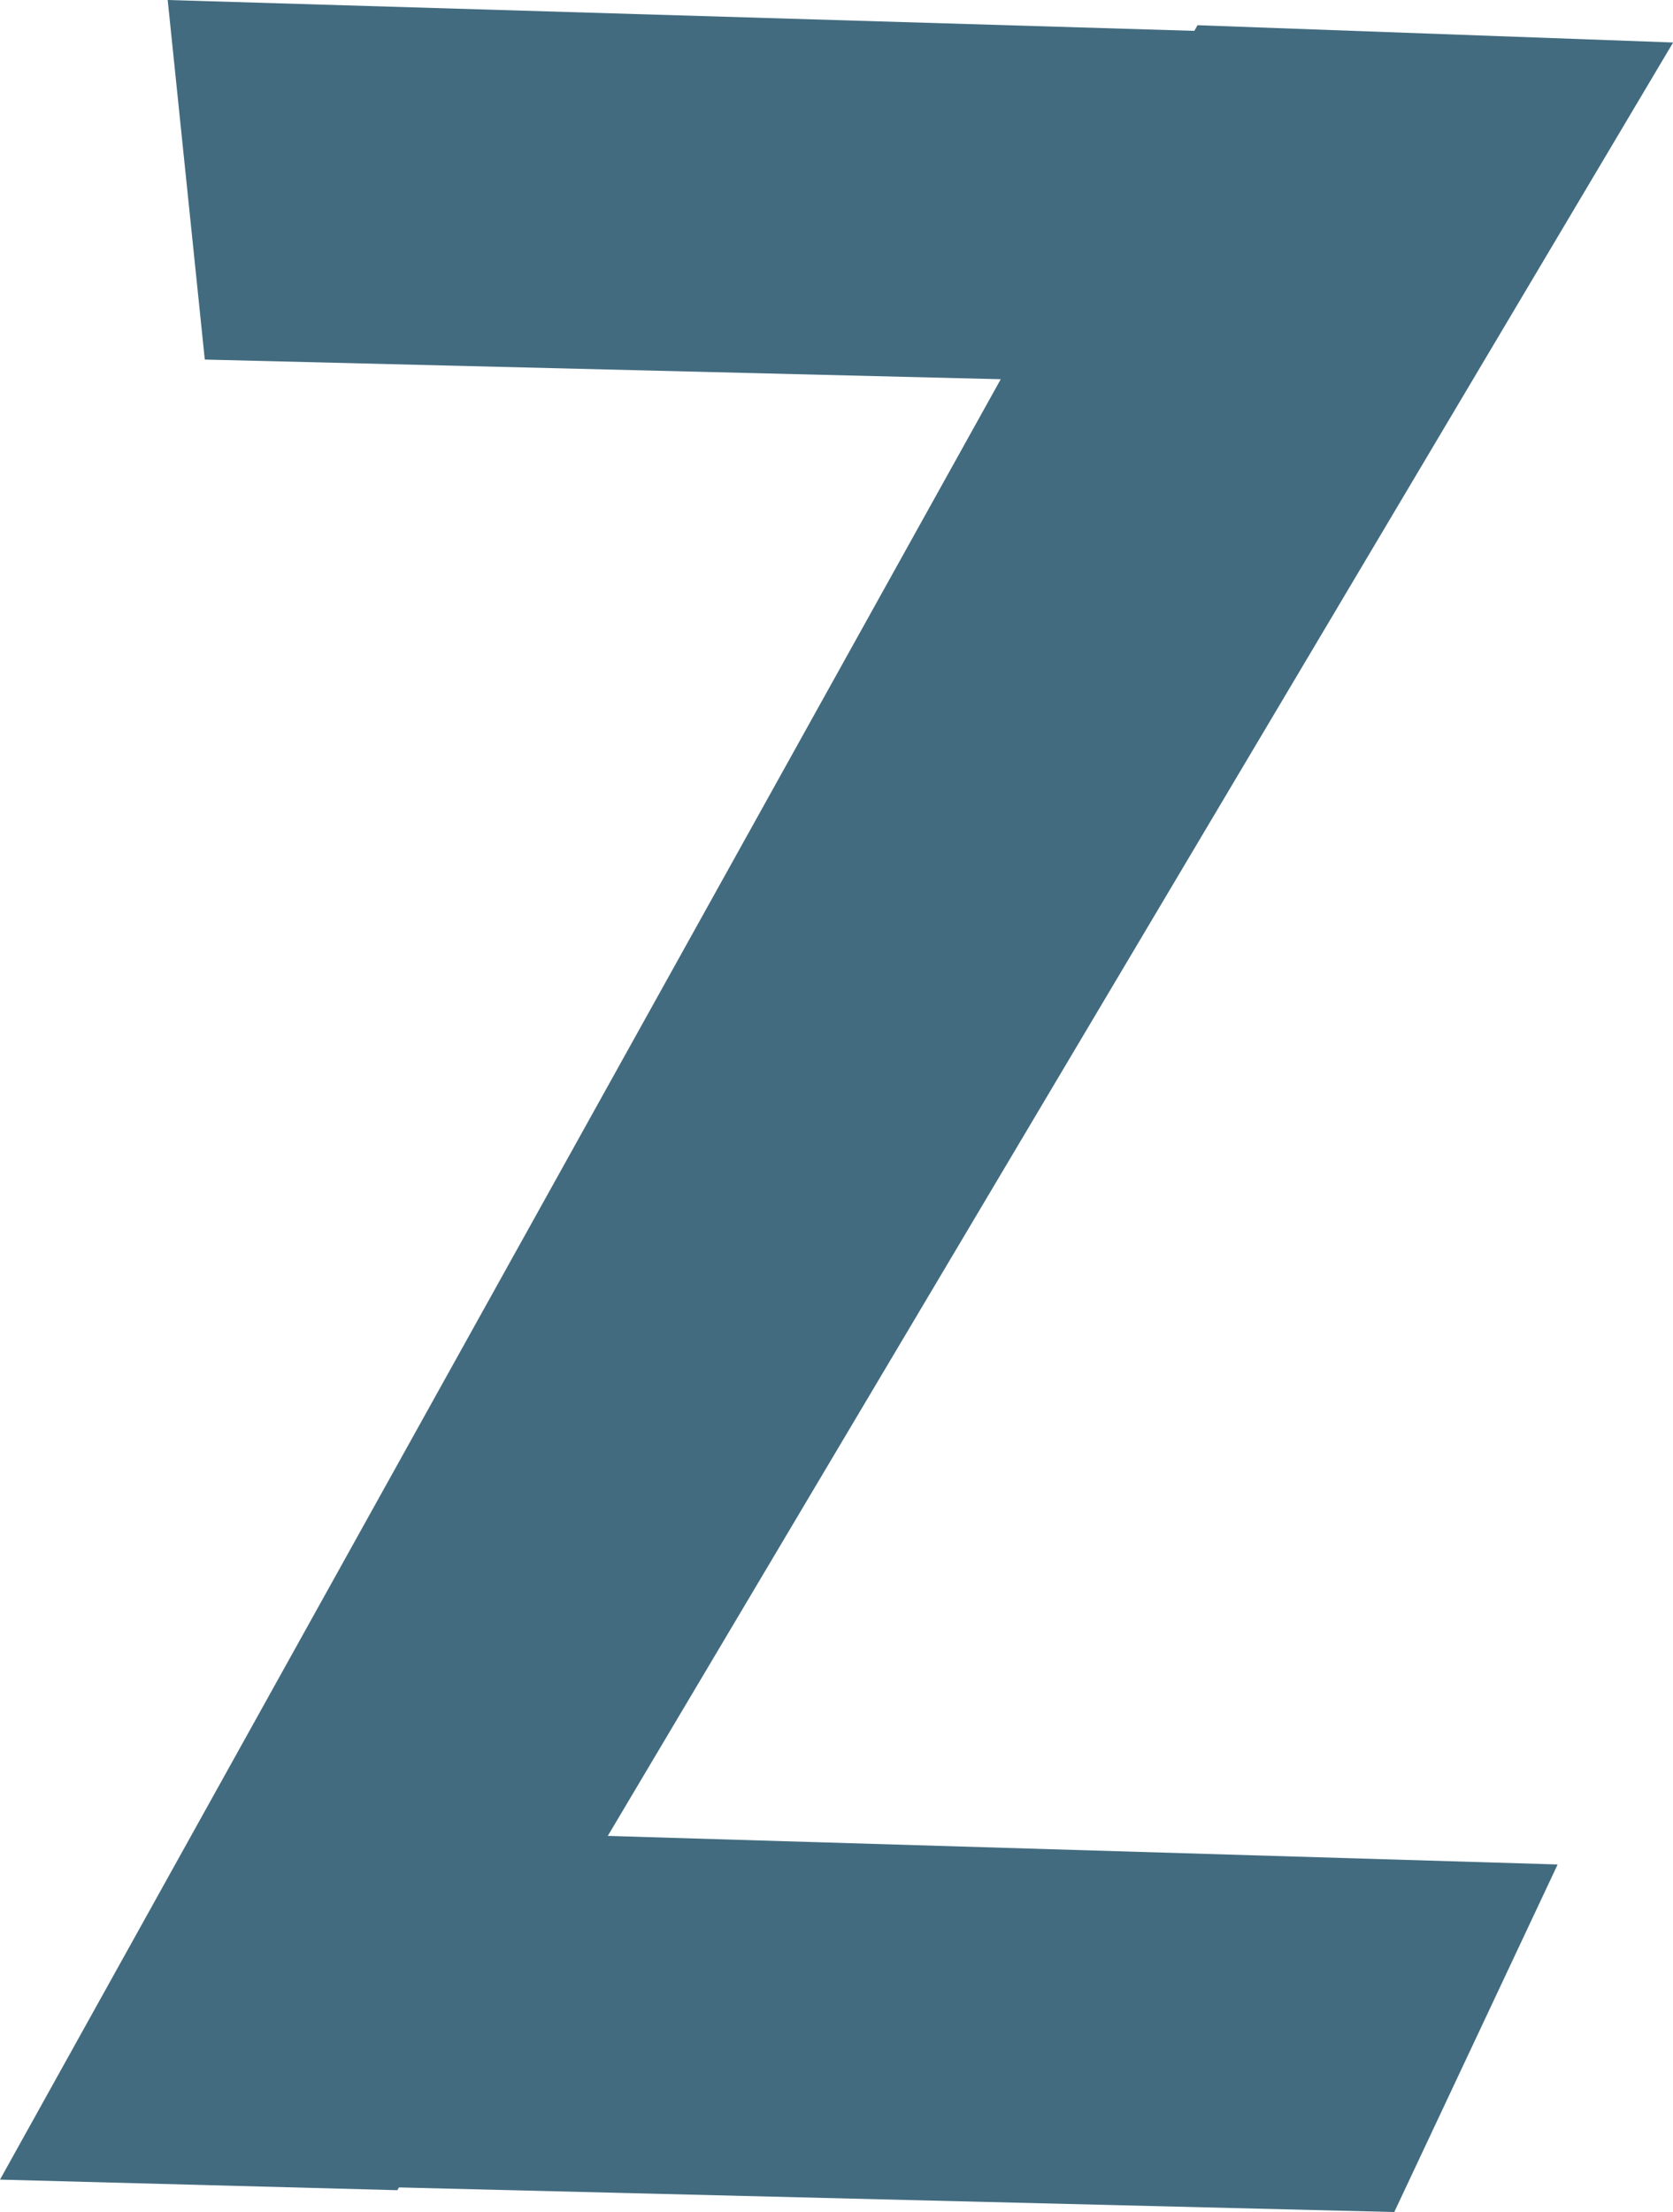 <svg version="1.1" xmlns="http://www.w3.org/2000/svg" xmlns:xlink="http://www.w3.org/1999/xlink" width="13.937" height="18.425" viewBox="0,0,13.937,18.425"><g transform="translate(-233.031,-170.773)"><g data-paper-data="{&quot;isPaintingLayer&quot;:true}" fill-rule="nonzero" stroke="none" stroke-width="0" stroke-linecap="butt" stroke-linejoin="miter" stroke-miterlimit="10" stroke-dasharray="" stroke-dashoffset="0" style="mix-blend-mode: normal"><path d="M233.031,188.928l9.976,-17.945l3.962,0.144l-10.628,17.889z" fill="#426b7f"/><path d="M245.407,171.103l-1.361,2.895l-9.309,-0.23l-0.309,-2.995z" fill="#426b7f"/><path d="M246.007,186.303l-1.361,2.895l-9.309,-0.23l-0.309,-2.995z" fill="#426b7f"/></g></g></svg>
